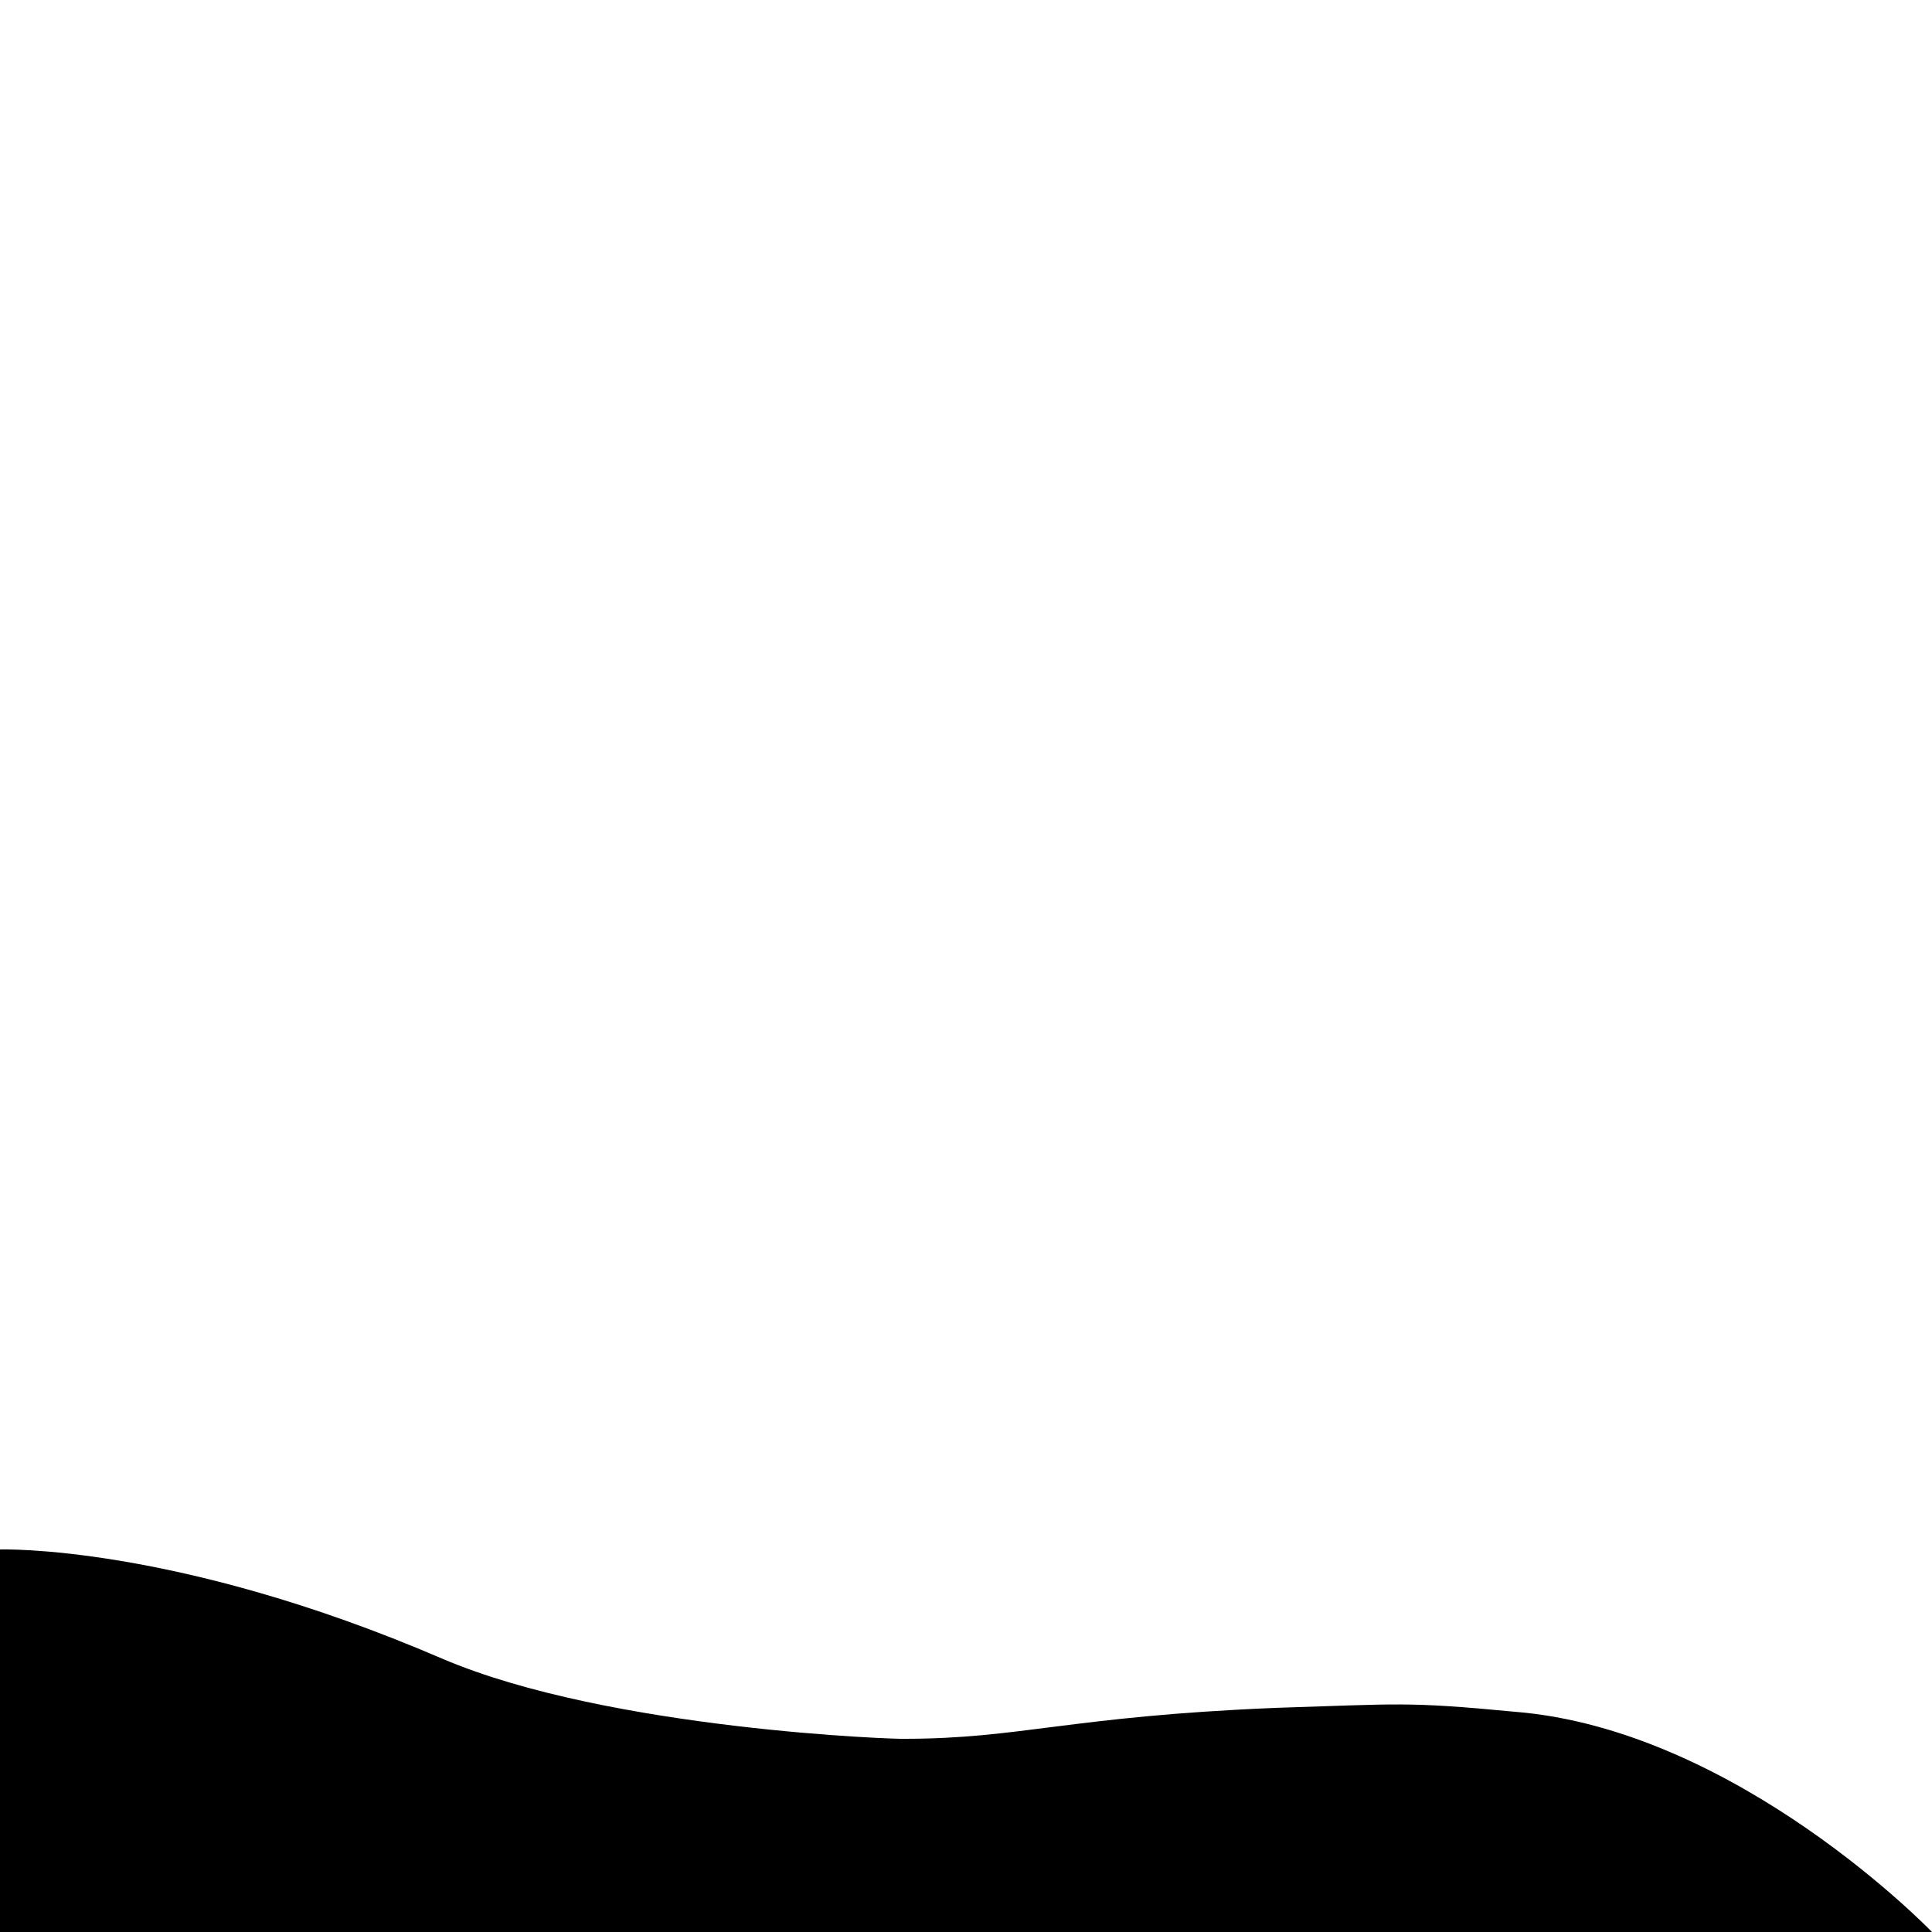 <svg version="1.2" xmlns="http://www.w3.org/2000/svg" viewBox="0 0 500 500" width="500" height="500"><path fill="#000" d="m0 500v-99c0 0 45.3-1.5 114.3 28.2 43.4 18.6 119.4 21 119.7 20.8 30 0 42.7-5.8 96-8 32.2-1 33.7-1.7 62 1 57.6 4.6 108 57 108 57z"/></svg>